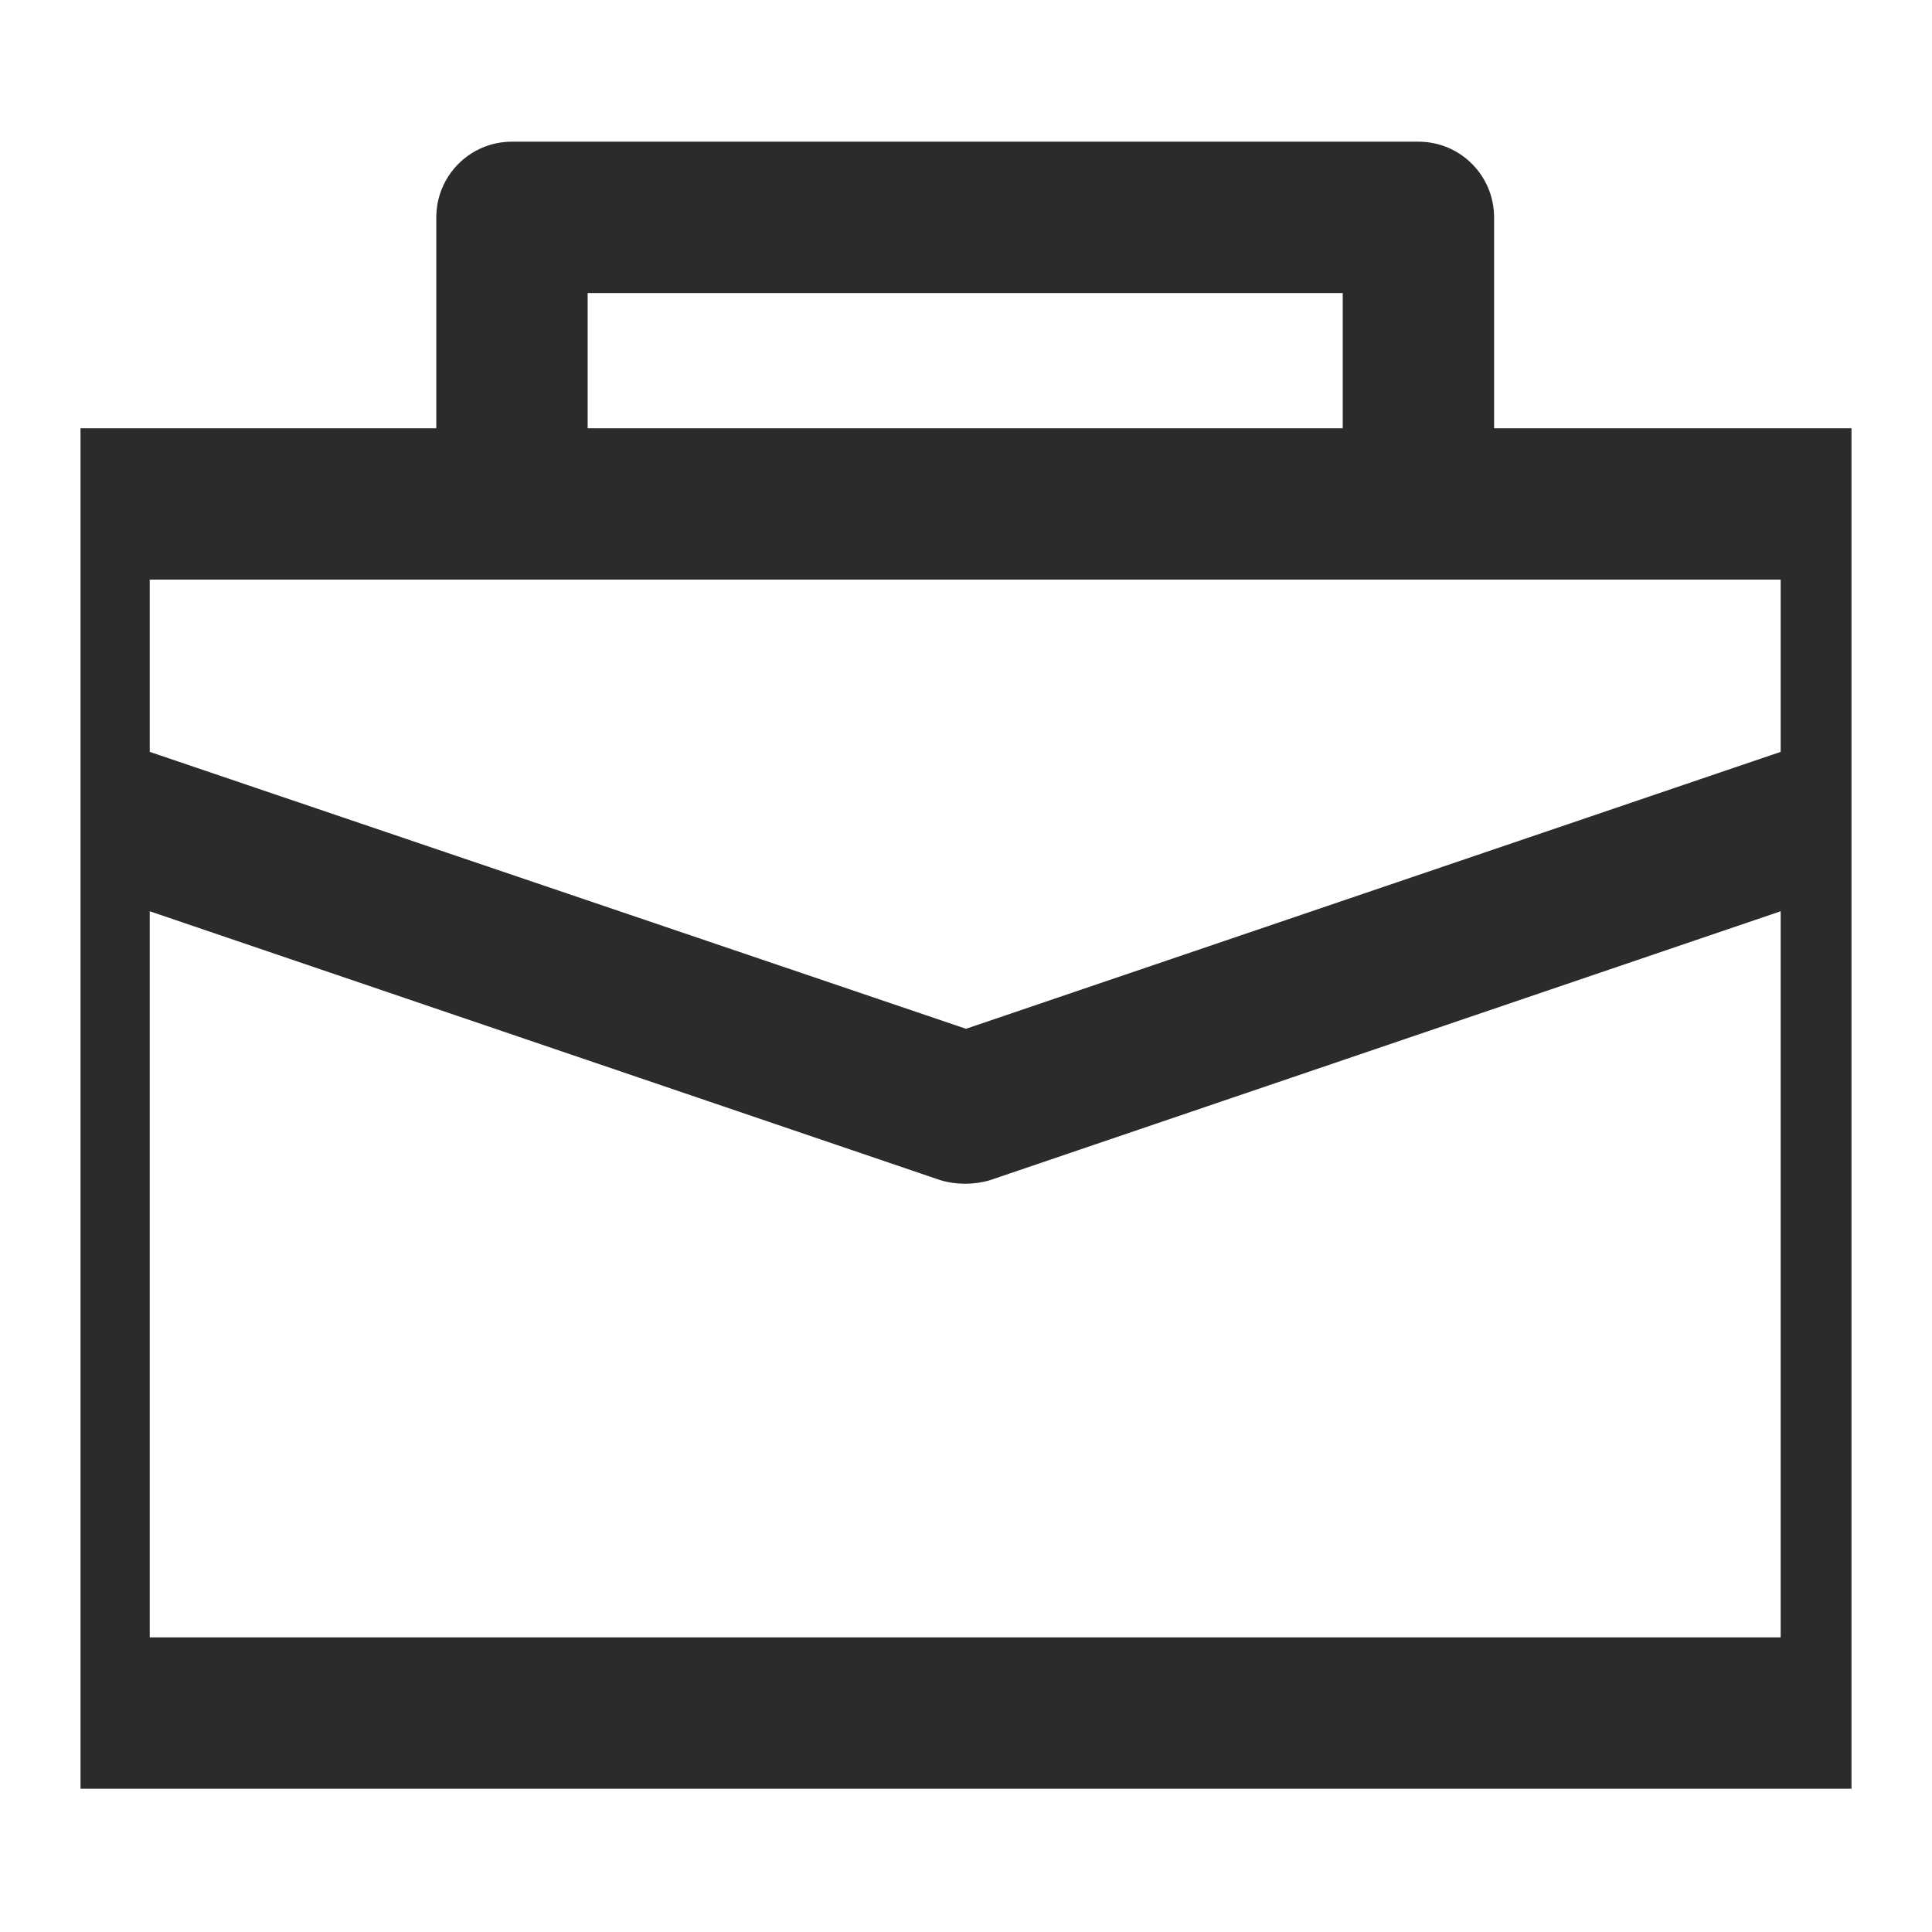 <svg width="12" height="12" viewBox="0 0 12 12" fill="none" xmlns="http://www.w3.org/2000/svg" xmlns:xlink="http://www.w3.org/1999/xlink">
	<desc>
			Created with Pixso.
	</desc>
	<defs>
		<clipPath id="clip1_566">
			<rect id="suitcase (3) 1" rx="0" width="11" height="11" transform="translate(0.5 0.5)" fill="white" fill-opacity="0"/>
		</clipPath>
	</defs>
	<rect id="suitcase (3) 1" rx="0" width="11" height="11" transform="translate(0.5 0.5)" fill="#FFFFFF" fill-opacity="0"/>
	<g clip-path="url(#clip1_566)">
		<path id="Vector" d="M11.53 2.66L9.28 2.66L9.28 1.35C9.28 1.09 9.07 0.88 8.81 0.88L3.18 0.88C2.92 0.88 2.71 1.09 2.71 1.35L2.71 2.66L0.46 2.66C0.21 2.66 0 2.87 0 3.13L0 10.64C0 10.9 0.21 11.11 0.46 11.11L11.53 11.11C11.78 11.11 12 10.9 12 10.64C12 6.49 12 3.34 12 3.13C12 2.87 11.78 2.66 11.53 2.66ZM3.65 1.82L8.34 1.82L8.34 2.66L3.65 2.66L3.65 1.82ZM0.93 3.6L11.06 3.6L11.06 4.67L6 6.39L0.93 4.67L0.93 3.6ZM0.93 10.17L0.93 5.66L5.84 7.33C5.94 7.36 6.05 7.36 6.15 7.33L11.06 5.66L11.06 10.17L0.93 10.17Z" fill="#2B2B2B" fill-opacity="1" fill-rule="nonzero"/>
	</g>
</svg>
